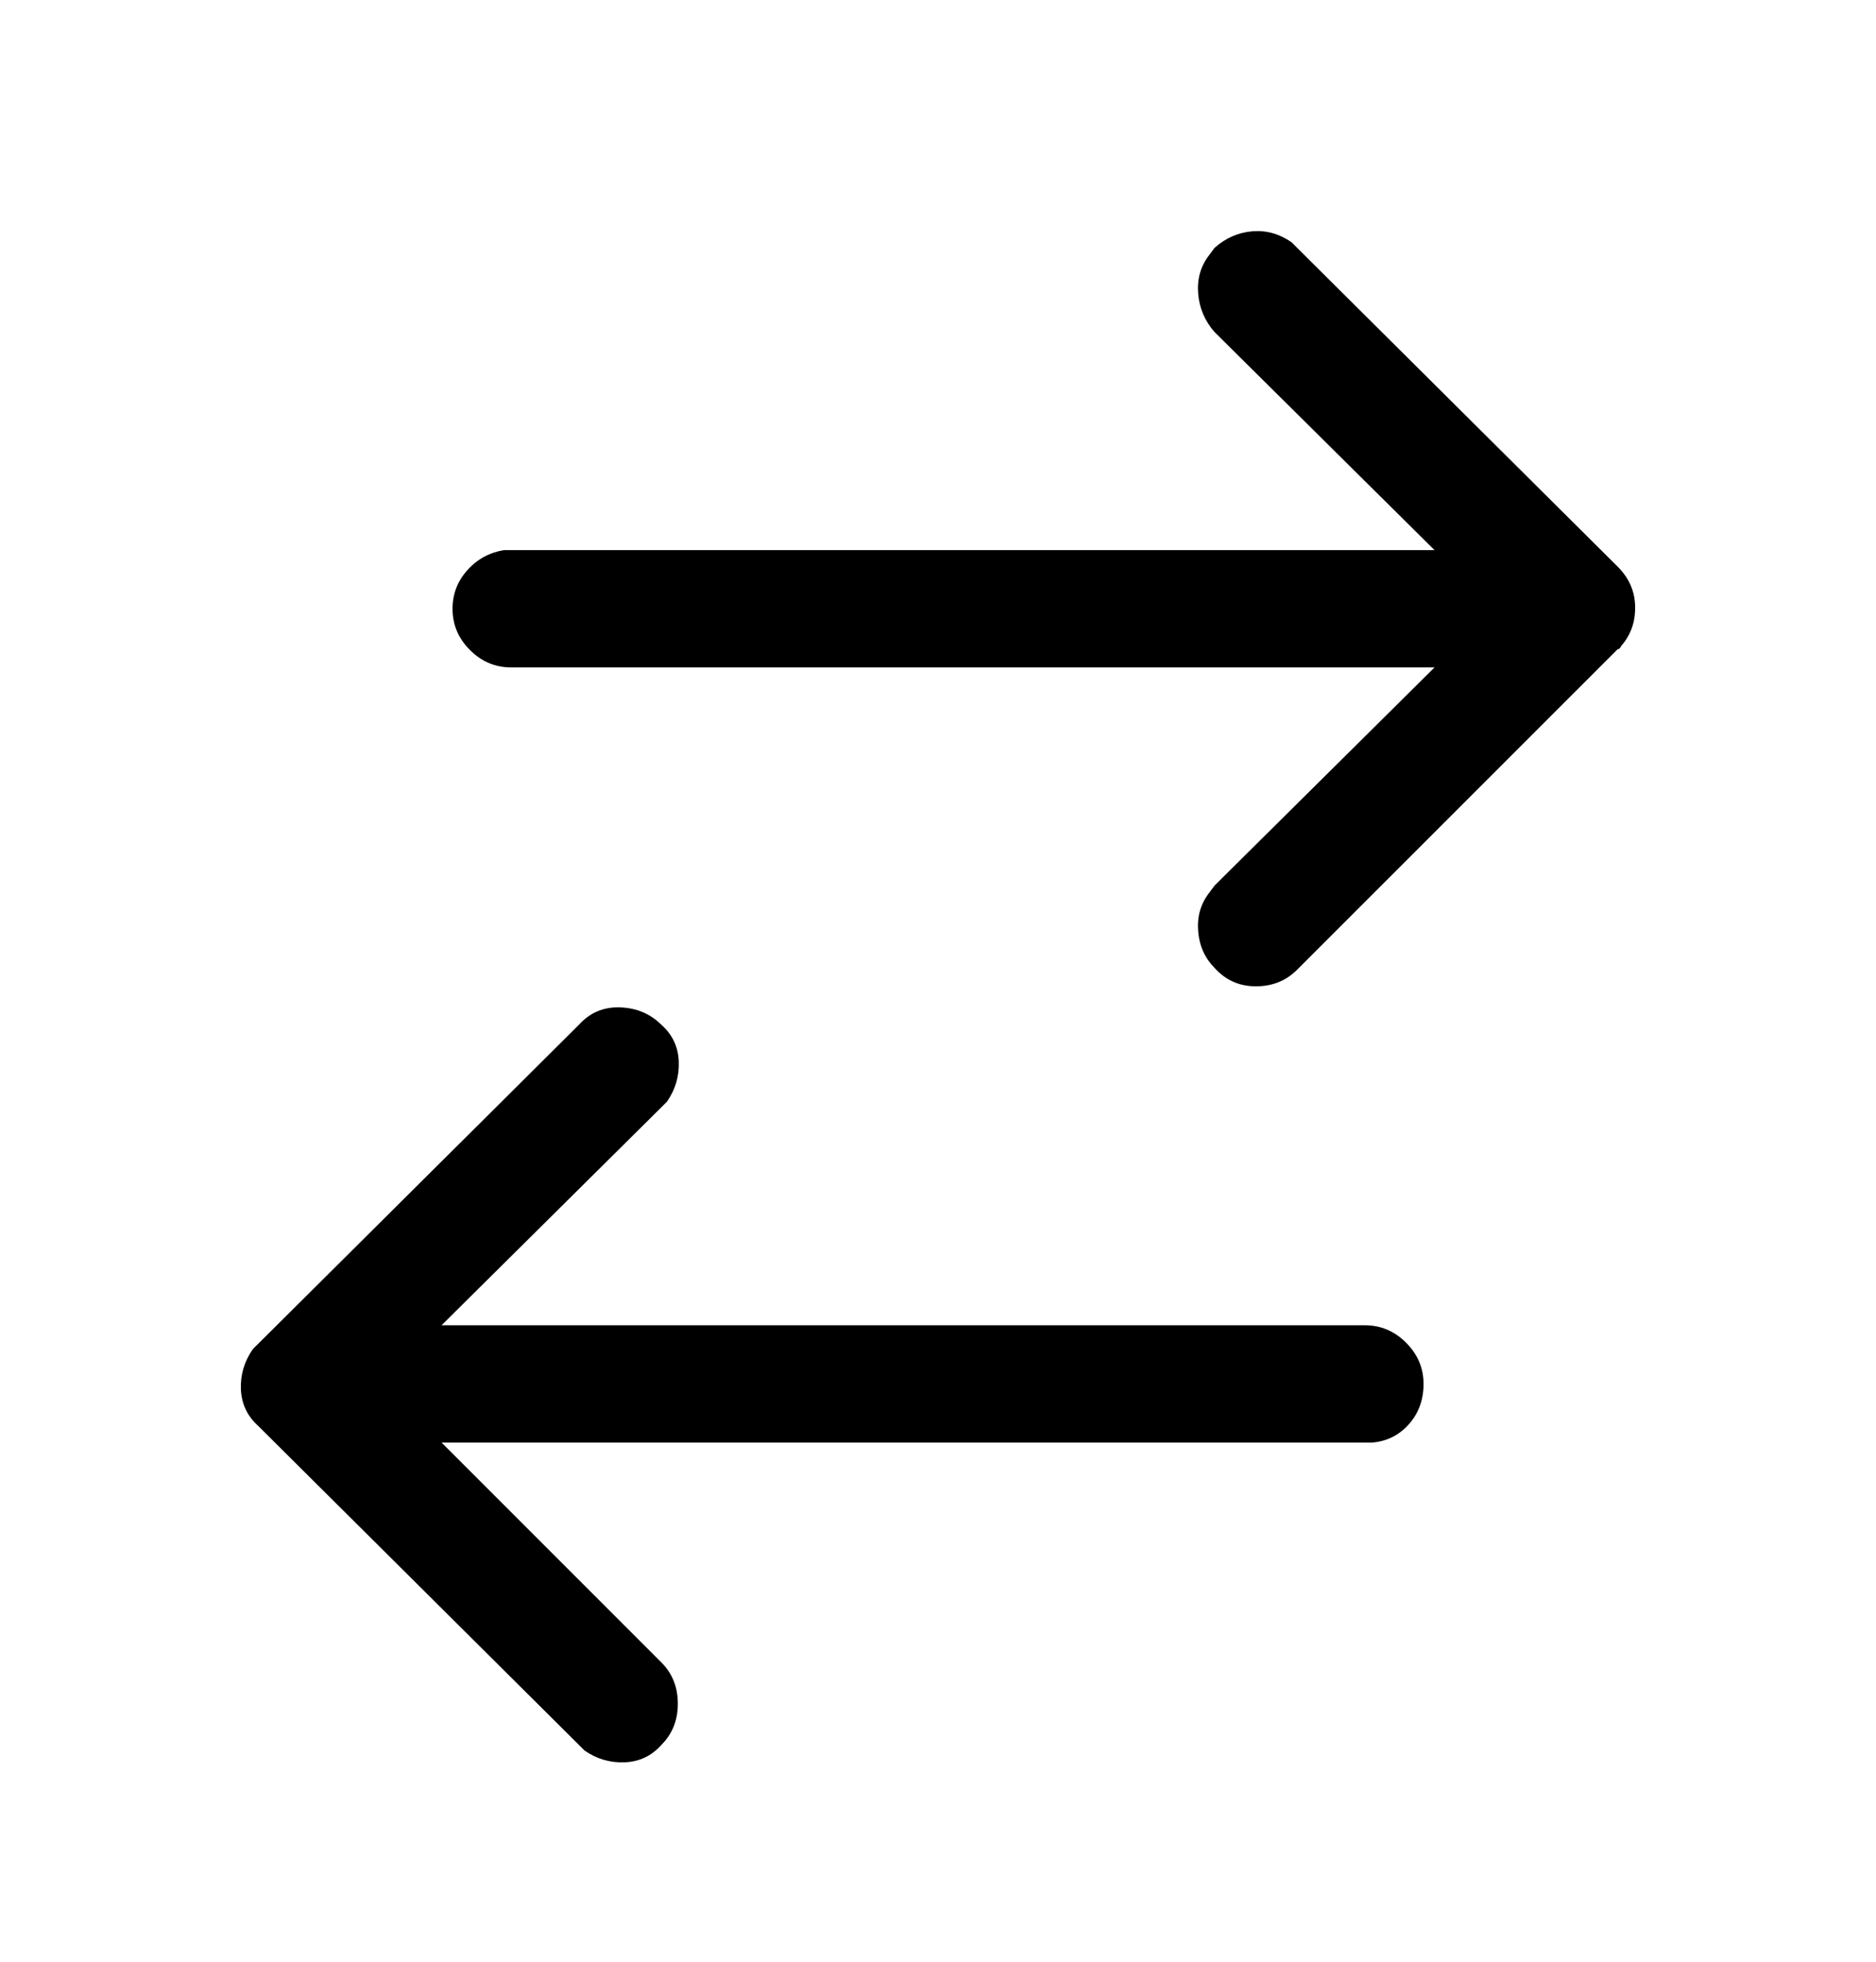 <svg width="22" height="23" viewBox="0 0 22 23" fill="none" xmlns="http://www.w3.org/2000/svg">
<path d="M19.035 7.546C19.136 7.417 19.182 7.267 19.175 7.095C19.168 6.923 19.1 6.773 18.971 6.644L15.211 2.905L15.147 2.841C15.004 2.741 14.85 2.698 14.685 2.712C14.52 2.726 14.373 2.791 14.244 2.905L14.18 2.991C14.08 3.12 14.037 3.271 14.051 3.443C14.065 3.614 14.13 3.765 14.244 3.894L16.823 6.45H5.994H5.908C5.737 6.479 5.593 6.558 5.479 6.687C5.364 6.816 5.307 6.966 5.307 7.138C5.307 7.324 5.375 7.485 5.511 7.621C5.647 7.757 5.808 7.825 5.994 7.825H16.823L14.244 10.382L14.18 10.468C14.08 10.597 14.037 10.747 14.051 10.919C14.065 11.091 14.13 11.234 14.244 11.349C14.373 11.492 14.534 11.564 14.728 11.564C14.921 11.564 15.082 11.499 15.211 11.37L18.971 7.611C18.985 7.611 18.996 7.603 19.003 7.589C19.01 7.575 19.021 7.56 19.035 7.546ZM16.092 16.913C16.264 16.899 16.407 16.827 16.522 16.698C16.636 16.57 16.694 16.412 16.694 16.226C16.694 16.04 16.626 15.879 16.489 15.742C16.353 15.606 16.192 15.538 16.006 15.538H5.178L7.756 12.982L7.821 12.917C7.921 12.774 7.967 12.616 7.96 12.444C7.953 12.273 7.885 12.129 7.756 12.015C7.627 11.886 7.466 11.818 7.273 11.811C7.079 11.804 6.918 11.872 6.789 12.015L3.03 15.753C3.015 15.768 3.004 15.778 2.997 15.785C2.99 15.793 2.979 15.803 2.965 15.818C2.865 15.961 2.818 16.118 2.825 16.29C2.833 16.462 2.901 16.605 3.03 16.72L6.789 20.458L6.854 20.523C6.997 20.623 7.155 20.669 7.326 20.662C7.498 20.655 7.641 20.587 7.756 20.458C7.885 20.329 7.949 20.168 7.949 19.975C7.949 19.781 7.885 19.62 7.756 19.491L5.178 16.913H16.006H16.092Z" fill="black"/>
</svg>

